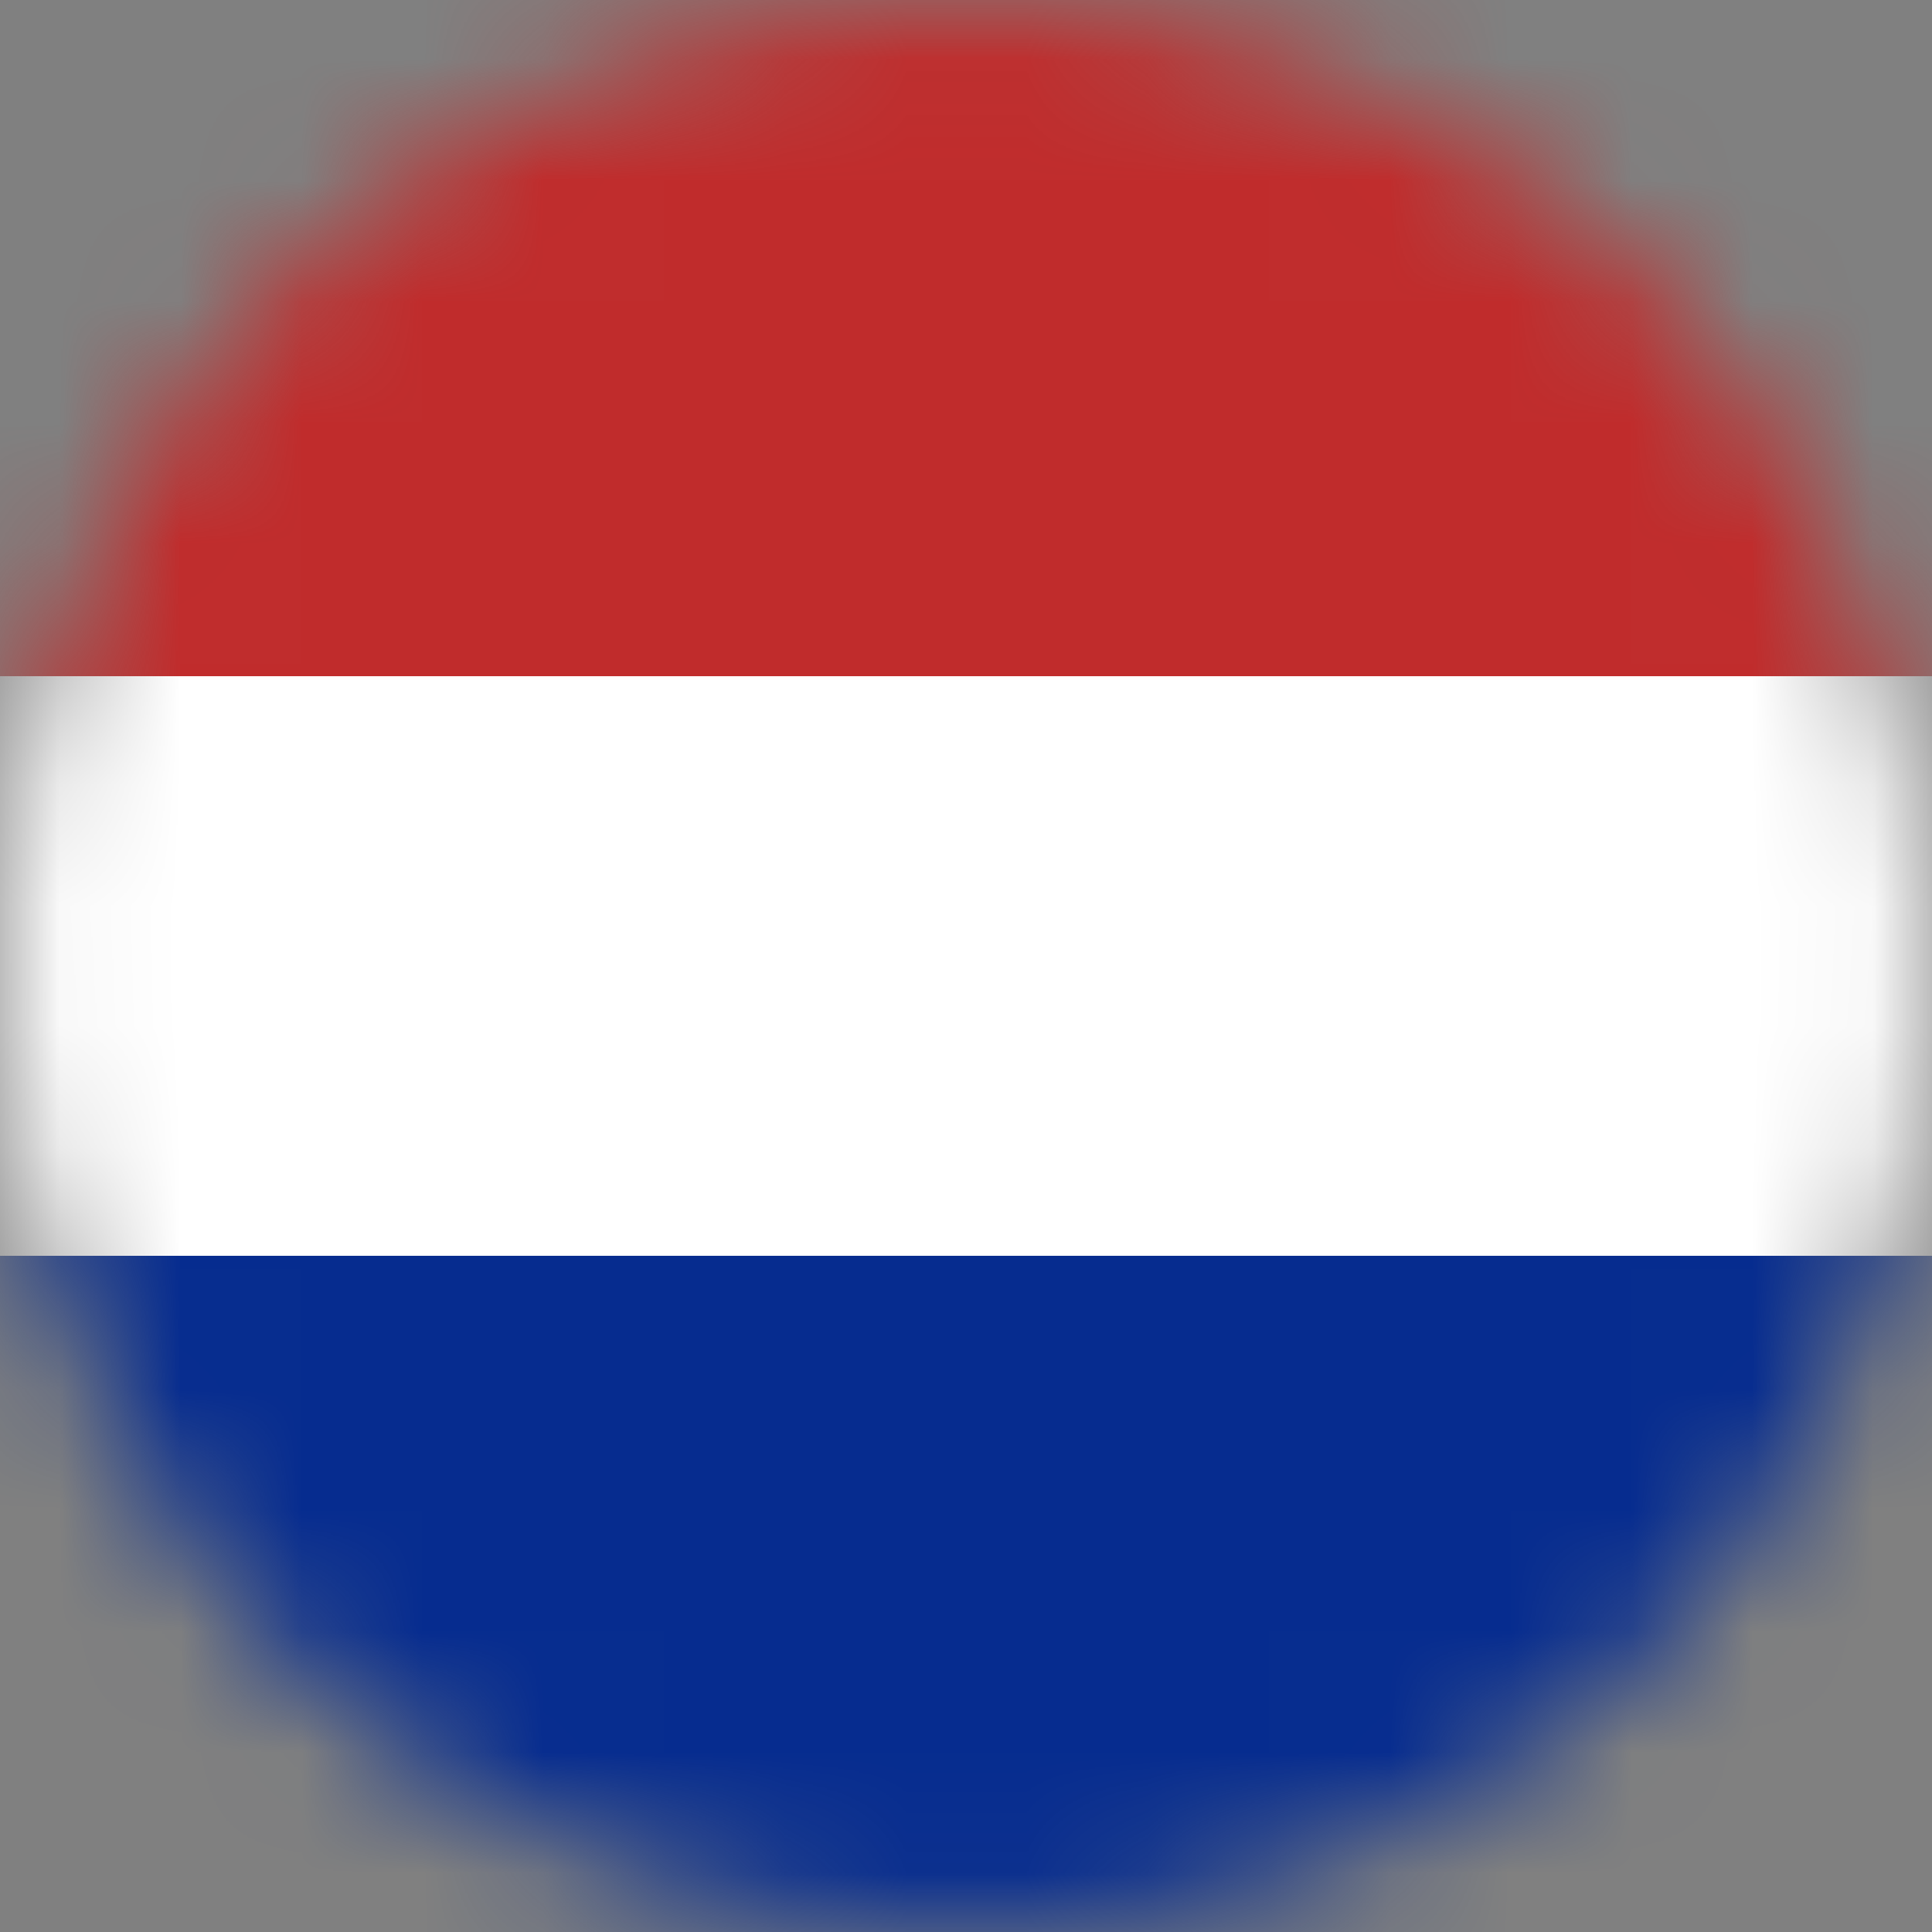 <svg width="16" height="16" viewBox="0 0 16 16" fill="none" xmlns="http://www.w3.org/2000/svg">
<rect x="0" y="0" width="16" height="16" fill="#808080" stroke="none"/>
<mask id="mask0_1_372" style="mask-type:alpha" maskUnits="userSpaceOnUse" x="0" y="0" width="16" height="16">
<circle cx="8" cy="8" r="8" fill="#C4C4C4"/>
</mask>
<g mask="url(#mask0_1_372)">
<rect width="16.8" height="5.6" fill="#C02C2C"/>
<rect y="5.6" width="16.8" height="4.8" fill="white"/>
<rect y="10.4" width="16.8" height="5.6" fill="#062C8F"/>
</g>
</svg>
